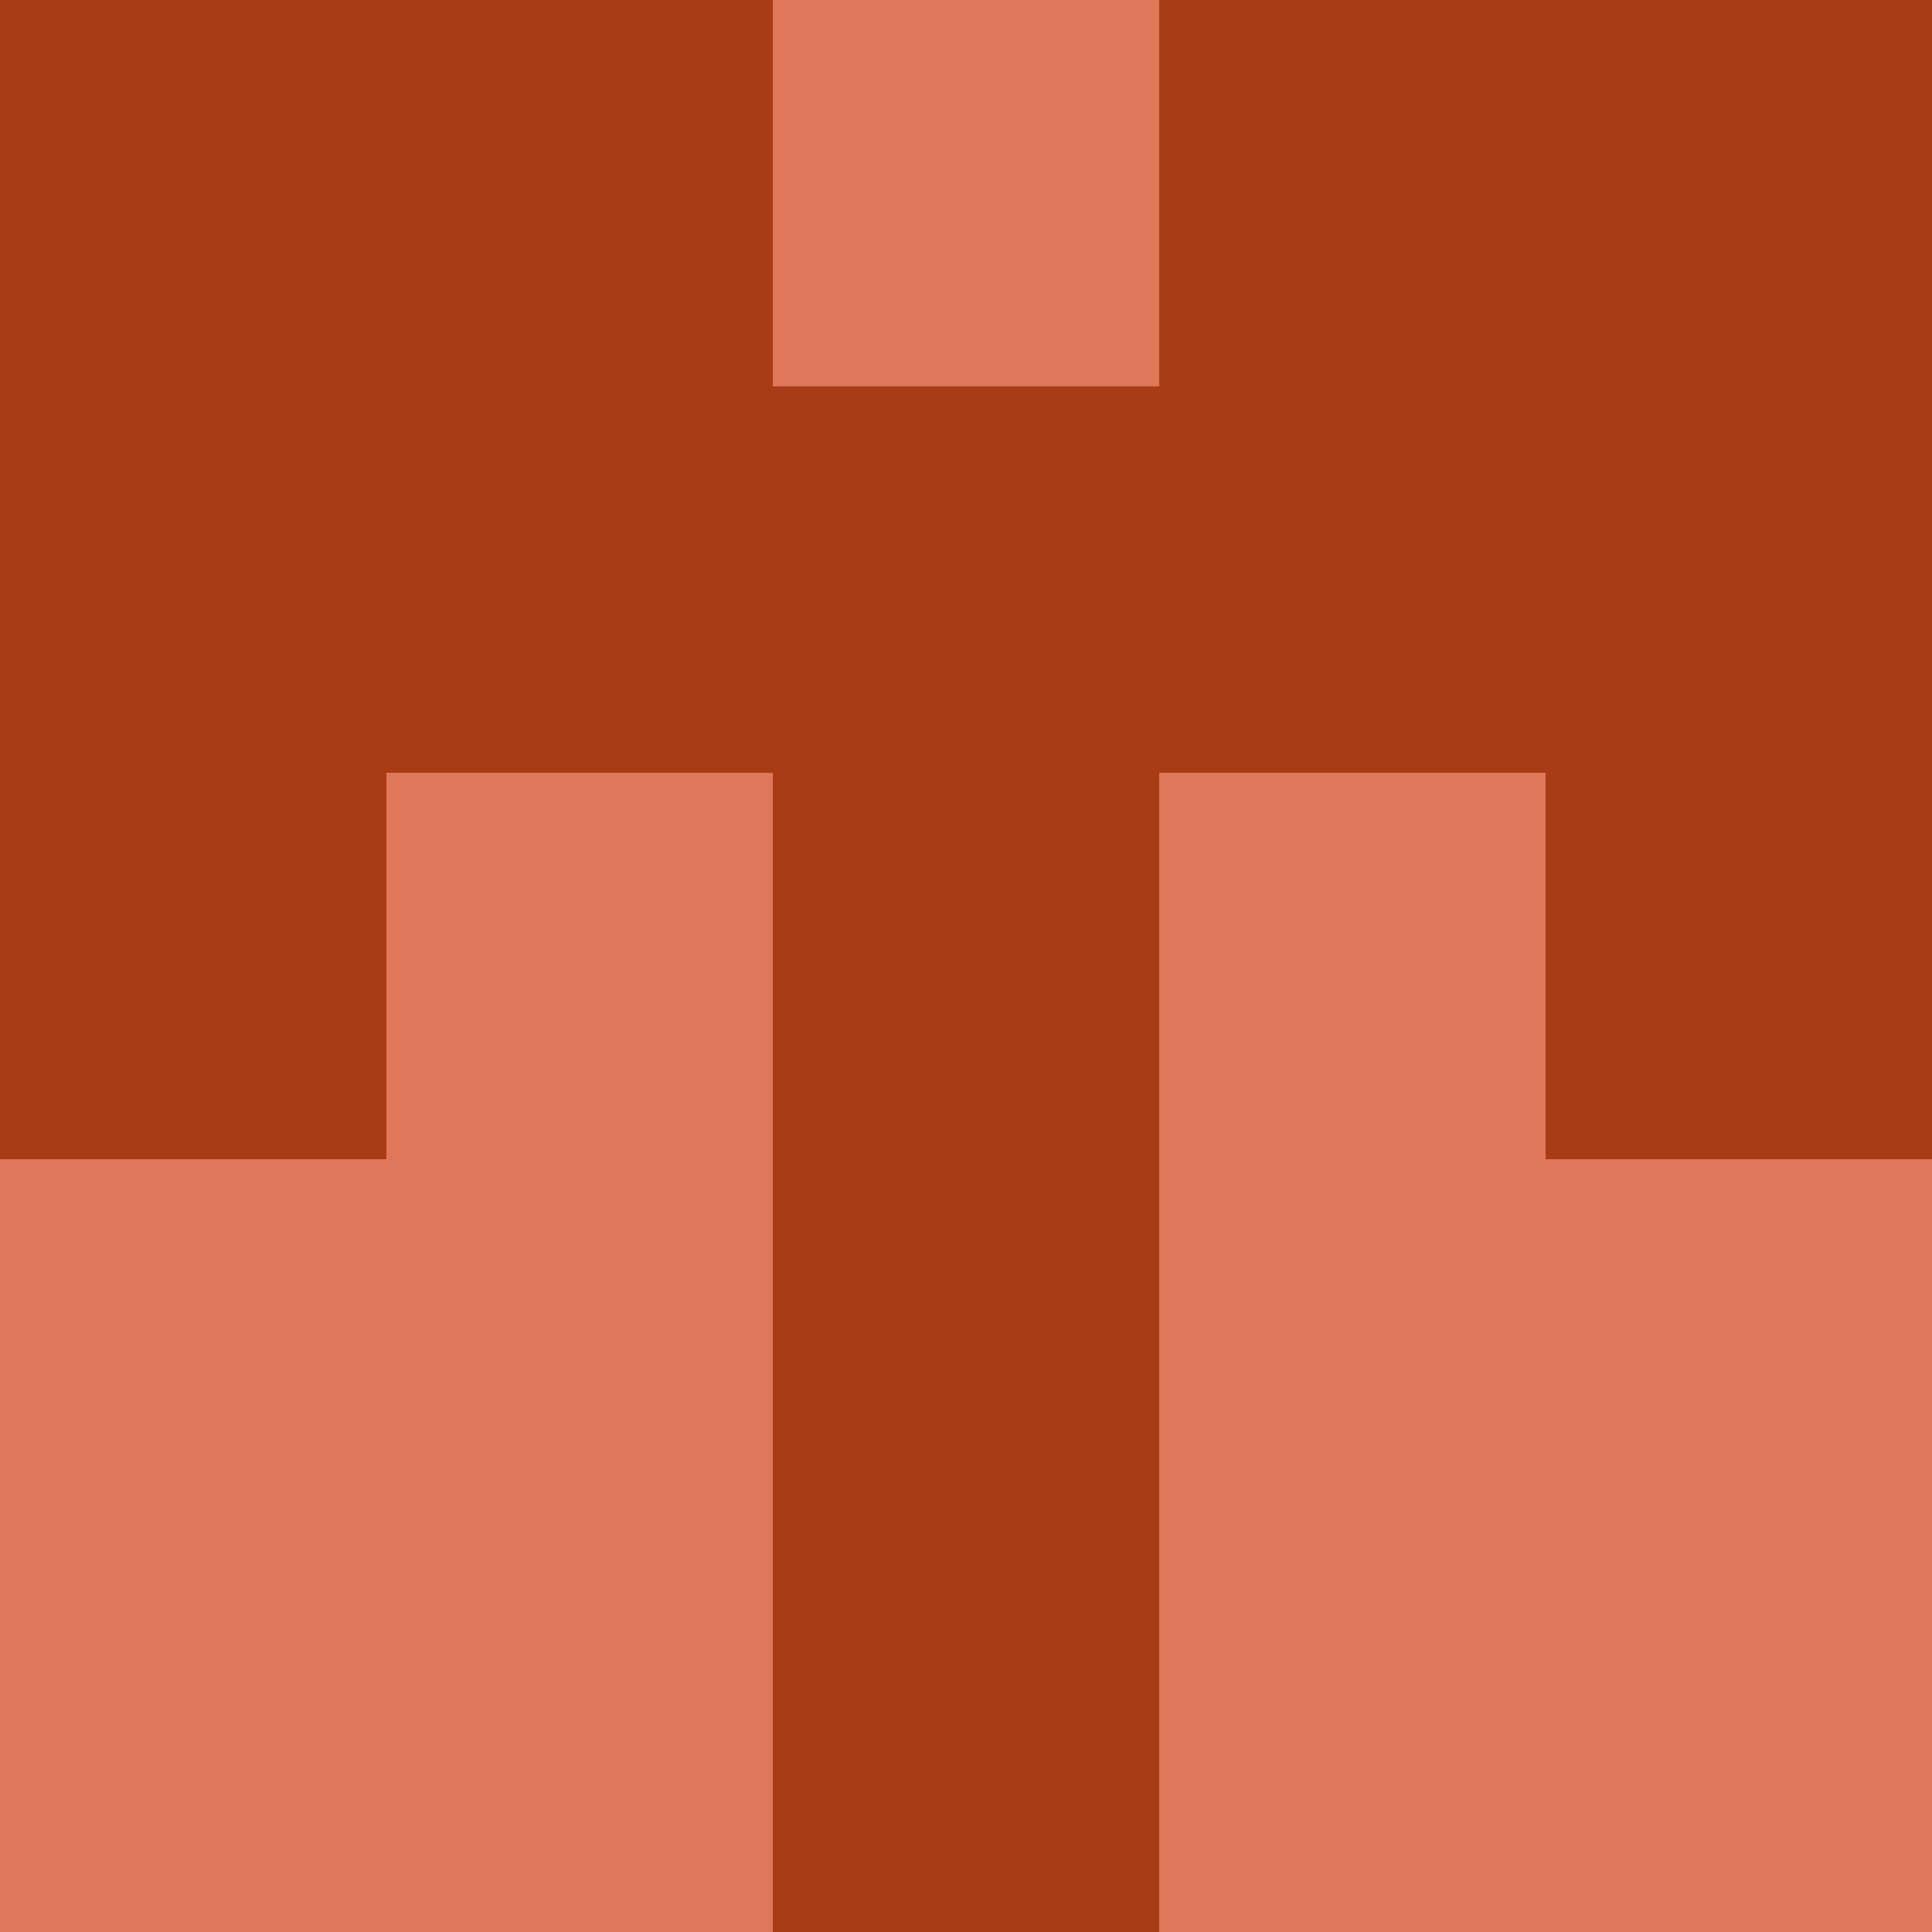 <?xml version="1.0" encoding="utf-8"?>
<!DOCTYPE svg PUBLIC "-//W3C//DTD SVG 20010904//EN"
        "http://www.w3.org/TR/2001/REC-SVG-20010904/DTD/svg10.dtd">

<svg viewBox="0 0 5 5"
     xmlns="http://www.w3.org/2000/svg"
     xmlns:xlink="http://www.w3.org/1999/xlink">

            <rect x ="0" y="0"
          width="1" height="1"
          fill="#A83C15"></rect>
        <rect x ="4" y="0"
          width="1" height="1"
          fill="#A83C15"></rect>
        <rect x ="1" y="0"
          width="1" height="1"
          fill="#A83C15"></rect>
        <rect x ="3" y="0"
          width="1" height="1"
          fill="#A83C15"></rect>
        <rect x ="2" y="0"
          width="1" height="1"
          fill="#DF7858"></rect>
                <rect x ="0" y="1"
          width="1" height="1"
          fill="#A83C15"></rect>
        <rect x ="4" y="1"
          width="1" height="1"
          fill="#A83C15"></rect>
        <rect x ="1" y="1"
          width="1" height="1"
          fill="#A83C15"></rect>
        <rect x ="3" y="1"
          width="1" height="1"
          fill="#A83C15"></rect>
        <rect x ="2" y="1"
          width="1" height="1"
          fill="#A83C15"></rect>
                <rect x ="0" y="2"
          width="1" height="1"
          fill="#A83C15"></rect>
        <rect x ="4" y="2"
          width="1" height="1"
          fill="#A83C15"></rect>
        <rect x ="1" y="2"
          width="1" height="1"
          fill="#DF7858"></rect>
        <rect x ="3" y="2"
          width="1" height="1"
          fill="#DF7858"></rect>
        <rect x ="2" y="2"
          width="1" height="1"
          fill="#A83C15"></rect>
                <rect x ="0" y="3"
          width="1" height="1"
          fill="#DF7858"></rect>
        <rect x ="4" y="3"
          width="1" height="1"
          fill="#DF7858"></rect>
        <rect x ="1" y="3"
          width="1" height="1"
          fill="#DF7858"></rect>
        <rect x ="3" y="3"
          width="1" height="1"
          fill="#DF7858"></rect>
        <rect x ="2" y="3"
          width="1" height="1"
          fill="#A83C15"></rect>
                <rect x ="0" y="4"
          width="1" height="1"
          fill="#DF7858"></rect>
        <rect x ="4" y="4"
          width="1" height="1"
          fill="#DF7858"></rect>
        <rect x ="1" y="4"
          width="1" height="1"
          fill="#DF7858"></rect>
        <rect x ="3" y="4"
          width="1" height="1"
          fill="#DF7858"></rect>
        <rect x ="2" y="4"
          width="1" height="1"
          fill="#A83C15"></rect>
        </svg>


